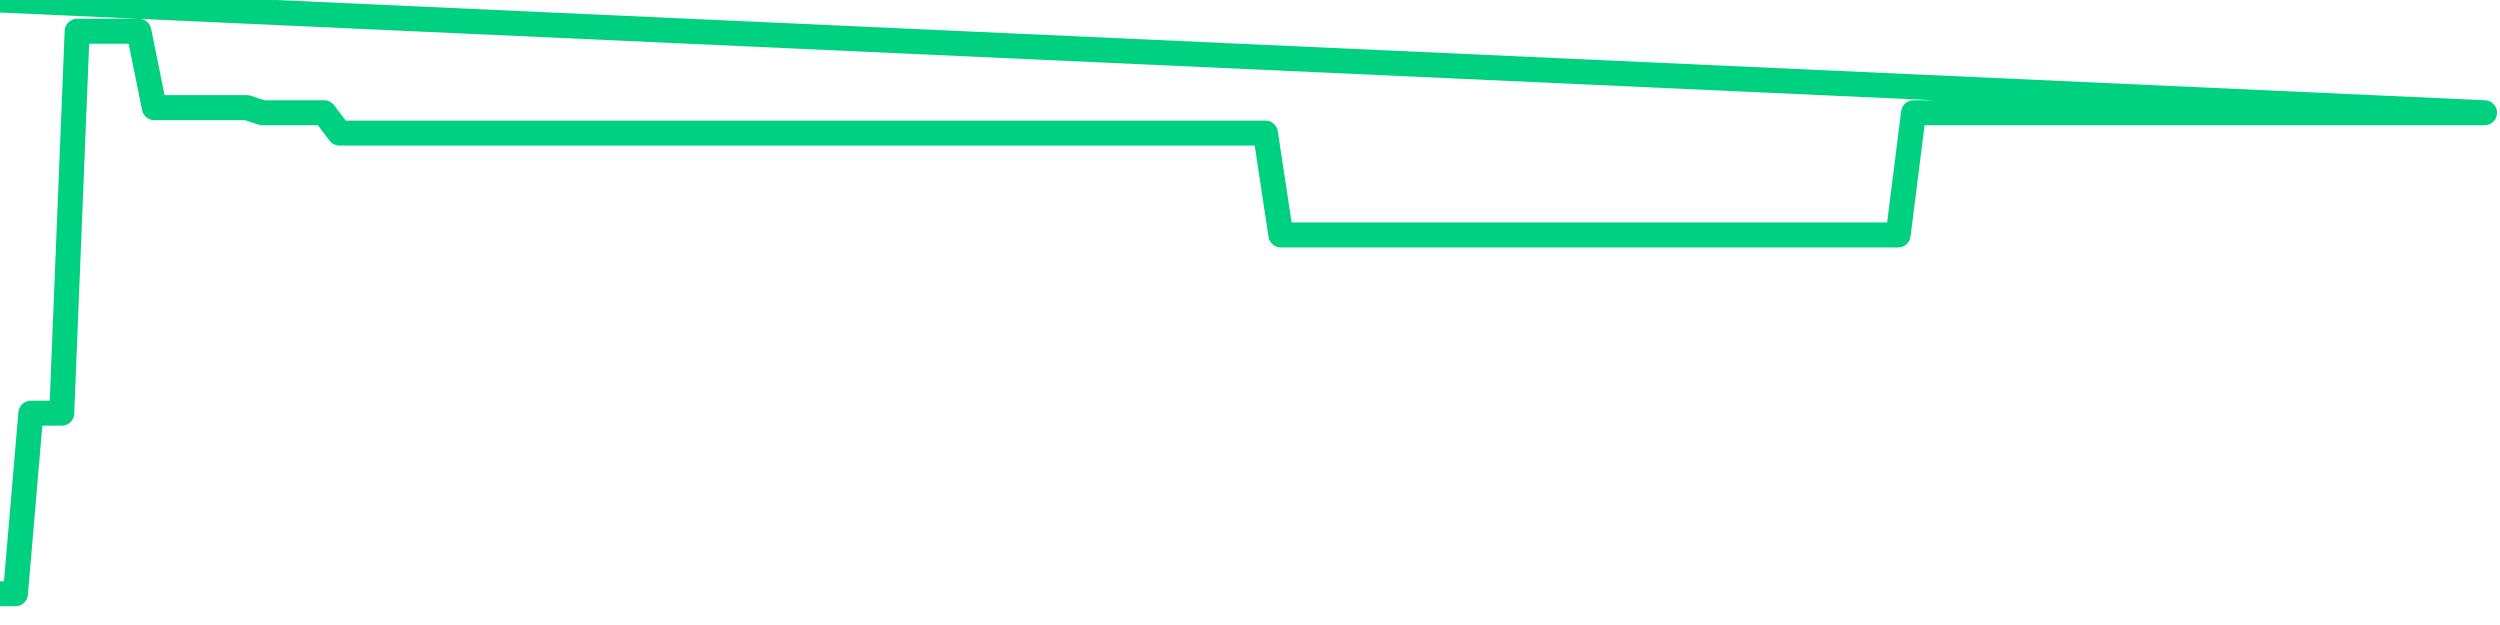 <svg xmlns="http://www.w3.org/2000/svg" width="200" height="50" viewBox="0 0 200 50" shape-rendering="auto"><polyline points="0,47.5 1.235,47.5 2.469,33.056 3.704,33.056 4.938,33.056 6.173,2.5 7.407,2.5 8.642,2.5 9.877,2.5 11.111,2.5 12.346,8.611 13.58,8.611 14.815,8.611 16.049,8.611 17.284,8.611 18.519,8.611 19.753,8.611 20.988,9.019 22.222,9.019 23.457,9.019 24.691,9.019 25.926,9.019 27.16,10.648 28.395,10.648 29.63,10.648 30.864,10.648 32.099,10.648 33.333,10.648 34.568,10.648 35.802,10.648 37.037,10.648 38.272,10.648 39.506,10.648 40.741,10.648 41.975,10.648 43.21,10.648 44.444,10.648 45.679,10.648 46.914,10.648 48.148,10.648 49.383,10.648 50.617,10.648 51.852,10.648 53.086,10.648 54.321,10.648 55.556,10.648 56.79,10.648 58.025,10.648 59.259,10.648 60.494,10.648 61.728,10.648 62.963,10.648 64.198,10.648 65.432,10.648 66.667,10.648 67.901,10.648 69.136,10.648 70.37,10.648 71.605,10.648 72.84,10.648 74.074,10.648 75.309,10.648 76.543,10.648 77.778,10.648 79.012,10.648 80.247,10.648 81.481,10.648 82.716,10.648 83.951,10.648 85.185,10.648 86.42,10.648 87.654,10.648 88.889,10.648 90.123,10.648 91.358,10.648 92.593,10.648 93.827,10.648 95.062,10.648 96.296,10.648 97.531,10.648 98.765,10.648 100,10.648 101.235,10.648 102.469,18.796 103.704,18.796 104.938,18.796 106.173,18.796 107.407,18.796 108.642,18.796 109.877,18.796 111.111,18.796 112.346,18.796 113.58,18.796 114.815,18.796 116.049,18.796 117.284,18.796 118.519,18.796 119.753,18.796 120.988,18.796 122.222,18.796 123.457,18.796 124.691,18.796 125.926,18.796 127.16,18.796 128.395,18.796 129.63,18.796 130.864,18.796 132.099,18.796 133.333,18.796 134.568,18.796 135.802,18.796 137.037,18.796 138.272,18.796 139.506,18.796 140.741,18.796 141.975,18.796 143.21,18.796 144.444,18.796 145.679,18.796 146.914,18.796 148.148,18.796 149.383,18.796 150.617,18.796 151.852,18.796 153.086,9.019 154.321,9.019 155.556,9.019 156.79,9.019 158.025,9.019 159.259,9.019 160.494,9.019 161.728,9.019 162.963,9.019 164.198,9.019 165.432,9.019 166.667,9.019 167.901,9.019 169.136,9.019 170.37,9.019 171.605,9.019 172.84,9.019 174.074,9.019 175.309,9.019 176.543,9.019 177.778,9.019 179.012,9.019 180.247,9.019 181.481,9.019 182.716,9.019 183.951,9.019 185.185,9.019 186.42,9.019 187.654,9.019 188.889,9.019 190.123,9.019 191.358,9.019 192.593,9.019 193.827,9.019 195.062,9.019 196.296,9.019 197.531,9.019 198.765,9.019 200,NaN " stroke="#00d181" stroke-width="2" stroke-opacity="1" fill="none" fill-opacity="0" stroke-linejoin="round" vector-effect="non-scaling-stroke"/></svg>